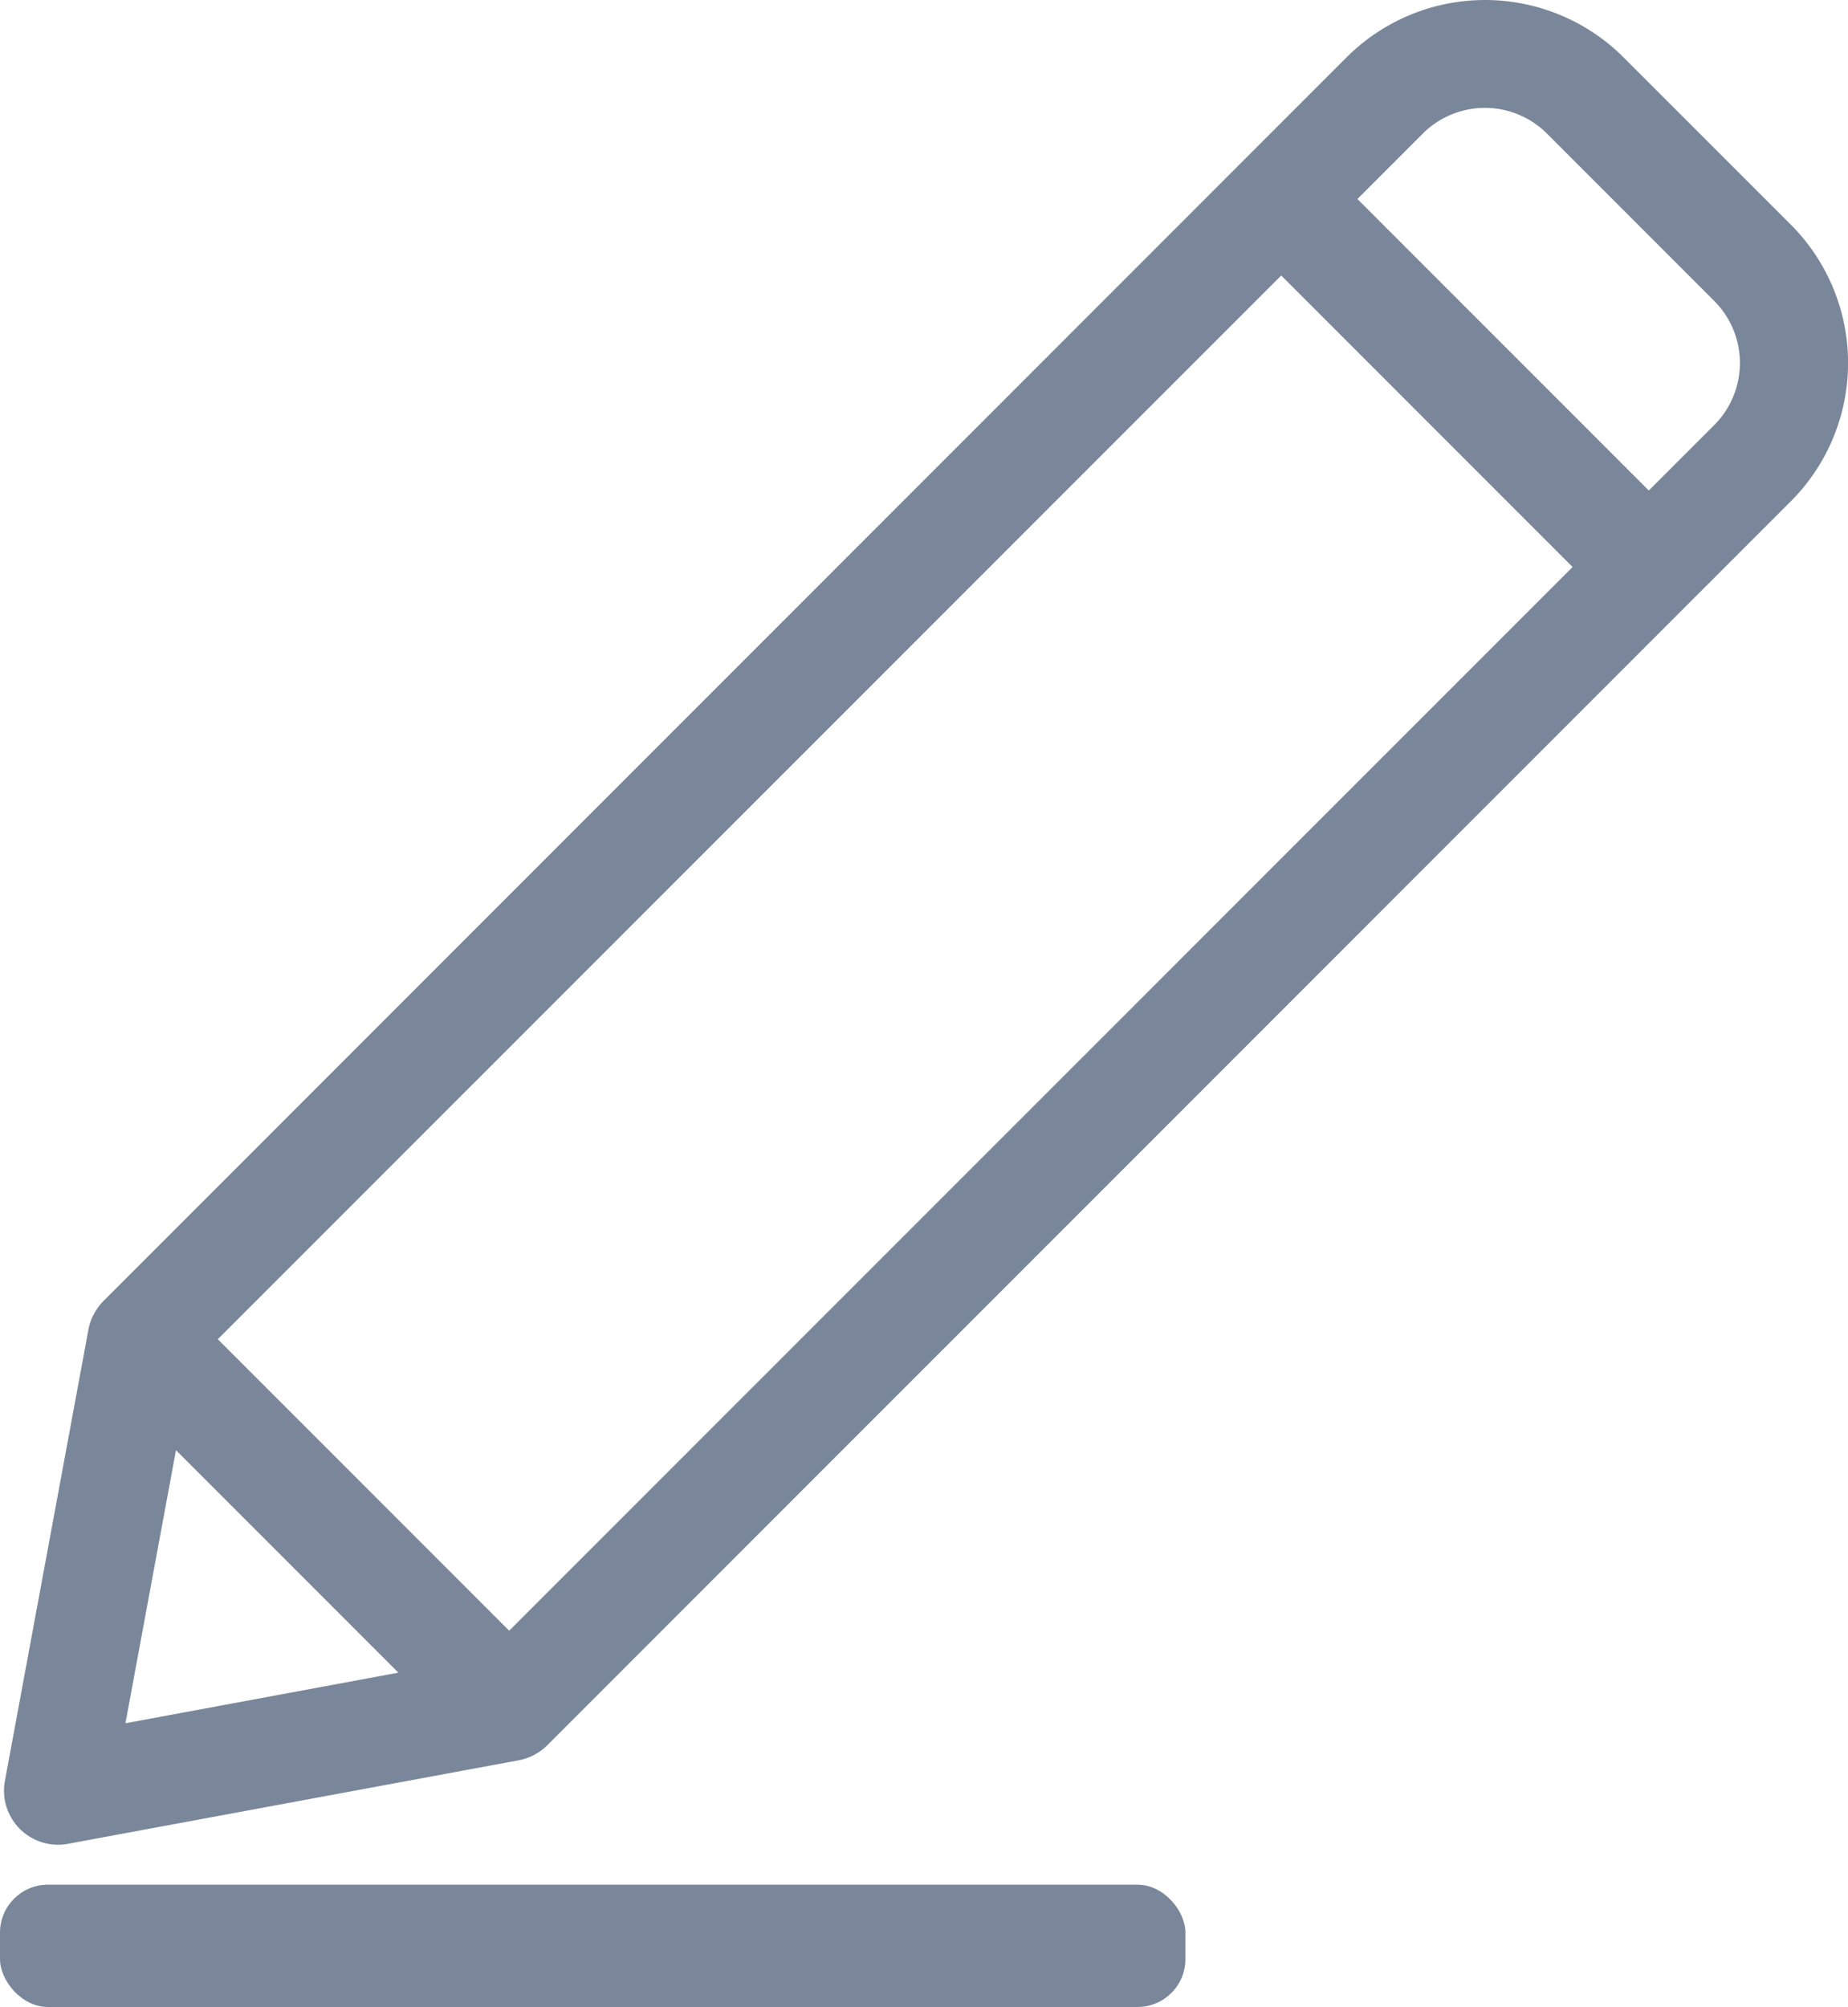 <svg xmlns="http://www.w3.org/2000/svg" viewBox="0 0 463 502.63"><defs><style>.cls-1{fill:#7a879a;}</style></defs><g id="Layer_2" data-name="Layer 2"><g id="Capa_1" data-name="Capa 1"><path class="cls-1" d="M448.62,56.21,406.75,14.35a49.1,49.1,0,0,0-69.37,0L25.9,325.85a13.81,13.81,0,0,0-3.74,7.1L1.23,446A13.54,13.54,0,0,0,17,461.77l113-20.93a13.75,13.75,0,0,0,7.1-3.74L448.62,125.6A49,49,0,0,0,448.62,56.21ZM31.43,431.57l12.66-68.38L99.81,418.9Zm96.14-23.18-73-73L321,69l73,73ZM429.48,106.46l-16.39,16.38-73-73,16.39-16.39a22,22,0,0,1,31.09,0l41.87,41.87A22,22,0,0,1,429.48,106.46Z"/><rect class="cls-1" y="472" width="297" height="30.63" rx="12"/></g></g></svg>